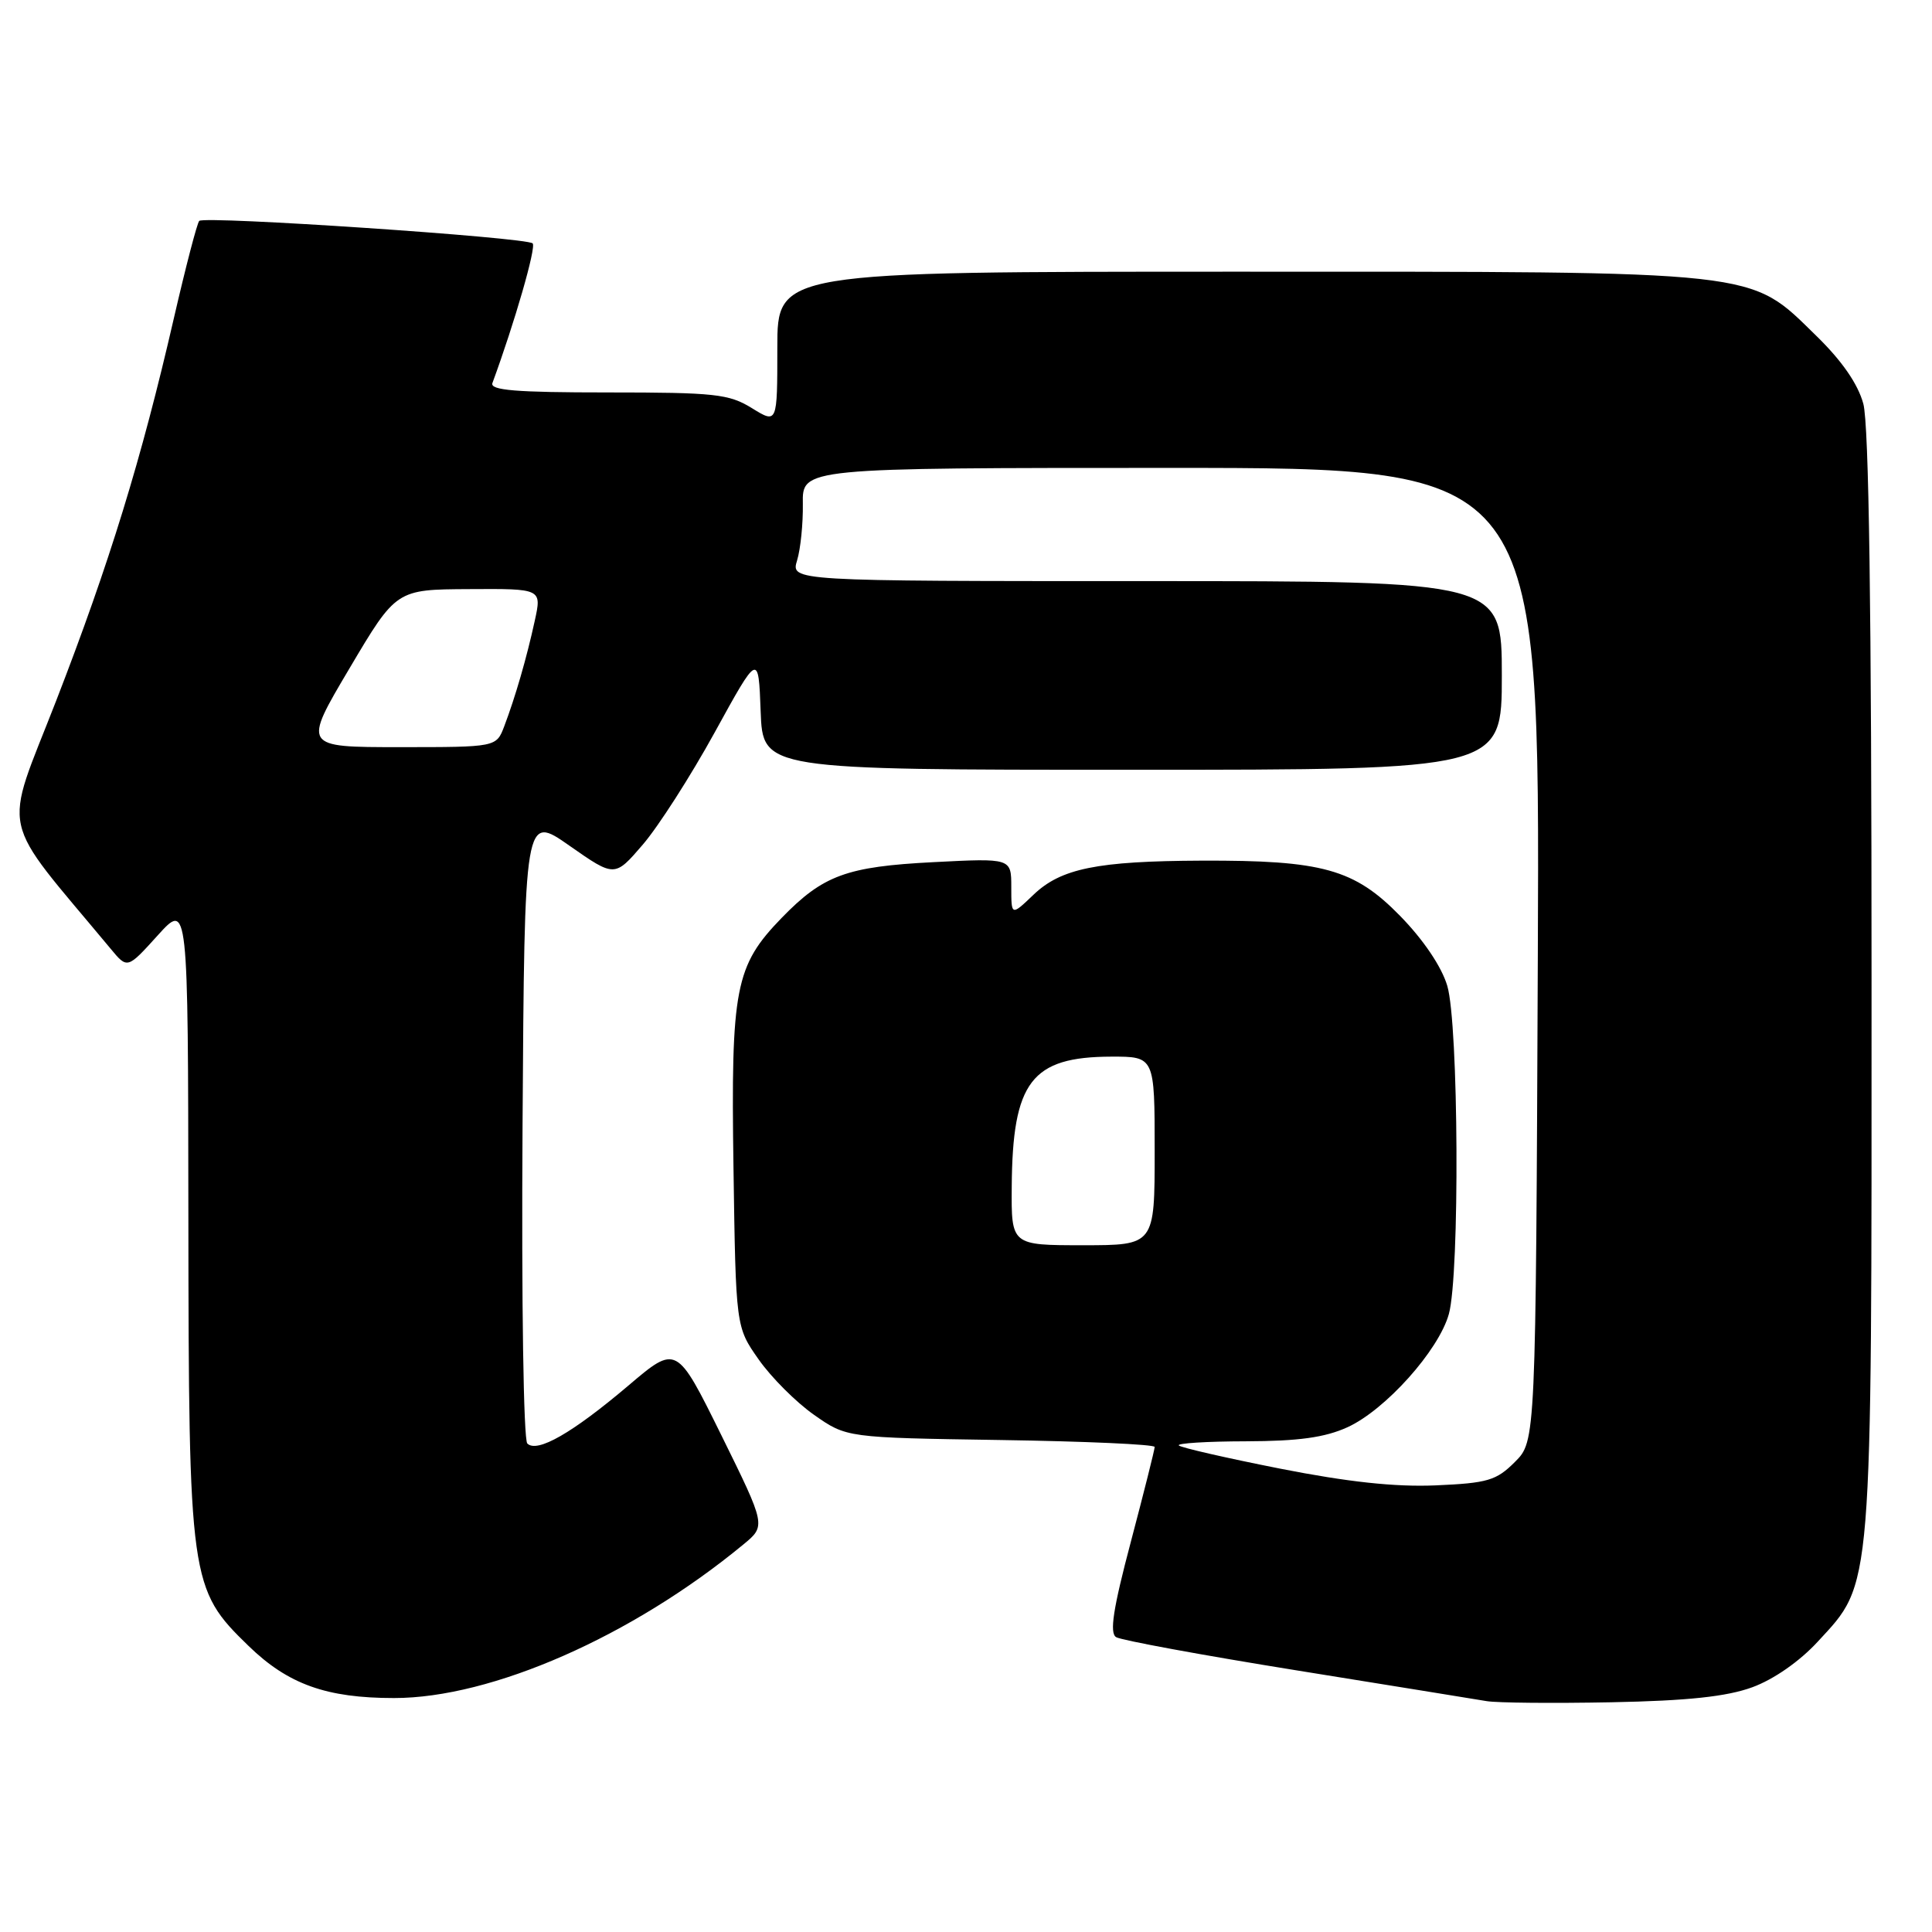<?xml version="1.0" encoding="UTF-8" standalone="no"?>
<!DOCTYPE svg PUBLIC "-//W3C//DTD SVG 1.1//EN" "http://www.w3.org/Graphics/SVG/1.1/DTD/svg11.dtd" >
<svg xmlns="http://www.w3.org/2000/svg" xmlns:xlink="http://www.w3.org/1999/xlink" version="1.1" viewBox="0 0 256 256">
 <g >
 <path fill="currentColor"
d=" M 232.19 223.57 C 235.03 222.53 238.46 220.14 240.87 217.52 C 248.17 209.60 248.00 211.72 247.99 130.07 C 247.99 80.79 247.64 56.22 246.90 53.50 C 246.18 50.86 244.06 47.80 240.65 44.48 C 231.69 35.74 234.01 36.00 163.89 36.00 C 103.00 36.00 103.00 36.00 103.00 46.08 C 103.00 56.16 103.00 56.16 99.63 54.08 C 96.59 52.20 94.72 52.00 80.52 52.00 C 68.35 52.00 64.89 51.72 65.25 50.75 C 68.19 42.76 71.08 32.74 70.58 32.25 C 69.79 31.45 27.09 28.58 26.40 29.27 C 26.12 29.55 24.61 35.35 23.04 42.16 C 18.73 60.91 14.48 74.70 7.44 92.86 C 0.39 111.01 -0.35 107.67 14.69 125.75 C 16.88 128.39 16.88 128.39 20.90 123.94 C 24.92 119.50 24.92 119.50 24.96 161.07 C 25.01 209.55 25.15 210.54 32.93 218.09 C 38.17 223.18 43.26 225.00 52.21 225.00 C 65.16 225.00 83.74 216.83 98.50 204.65 C 101.50 202.18 101.50 202.18 95.58 190.17 C 89.65 178.17 89.65 178.17 83.26 183.60 C 75.85 189.88 71.17 192.57 69.87 191.27 C 69.37 190.77 69.09 172.51 69.24 149.13 C 69.50 107.88 69.50 107.88 75.47 112.07 C 81.45 116.25 81.45 116.25 85.17 111.92 C 87.22 109.54 91.51 102.85 94.70 97.05 C 100.50 86.50 100.50 86.50 100.79 94.25 C 101.08 102.00 101.08 102.00 150.04 102.00 C 199.00 102.00 199.00 102.00 199.00 89.50 C 199.00 77.00 199.00 77.00 151.89 77.00 C 104.78 77.00 104.78 77.00 105.62 74.25 C 106.08 72.74 106.42 69.36 106.38 66.75 C 106.30 62.00 106.30 62.00 155.17 62.00 C 204.04 62.00 204.04 62.00 203.77 126.48 C 203.50 190.96 203.50 190.96 200.73 193.72 C 198.27 196.18 197.12 196.52 190.23 196.82 C 184.85 197.05 178.59 196.37 169.61 194.60 C 162.53 193.20 156.49 191.82 156.20 191.53 C 155.91 191.24 159.90 190.99 165.08 190.98 C 172.05 190.96 175.55 190.48 178.54 189.12 C 183.56 186.84 190.64 178.94 191.98 174.12 C 193.44 168.88 193.28 135.66 191.77 130.62 C 191.02 128.09 188.60 124.51 185.52 121.36 C 179.45 115.15 175.24 113.98 159.20 114.04 C 145.37 114.10 140.58 115.07 136.93 118.57 C 134.00 121.37 134.00 121.37 134.00 117.54 C 134.00 113.71 134.00 113.71 123.68 114.24 C 112.18 114.83 109.07 115.97 103.59 121.61 C 97.41 127.98 96.84 130.89 97.19 154.71 C 97.50 175.83 97.50 175.83 100.53 180.14 C 102.19 182.51 105.49 185.81 107.86 187.47 C 112.17 190.50 112.17 190.50 132.58 190.81 C 143.81 190.98 153.00 191.39 153.00 191.73 C 153.00 192.07 151.58 197.72 149.85 204.27 C 147.49 213.16 147.00 216.38 147.89 216.93 C 148.55 217.34 159.30 219.32 171.79 221.33 C 184.28 223.34 195.62 225.18 197.00 225.41 C 198.38 225.64 205.80 225.71 213.50 225.56 C 223.66 225.36 228.79 224.81 232.19 223.57 Z  M 134.06 157.25 C 134.16 143.32 136.67 140.04 147.25 140.01 C 153.00 140.00 153.00 140.00 153.00 152.50 C 153.00 165.00 153.00 165.00 143.50 165.00 C 134.00 165.00 134.00 165.00 134.06 157.25 Z  M 46.31 88.56 C 52.50 78.11 52.50 78.11 62.14 78.06 C 71.79 78.00 71.79 78.00 70.86 82.25 C 69.78 87.21 68.28 92.37 66.81 96.25 C 65.76 99.00 65.76 99.00 52.94 99.00 C 40.12 99.00 40.12 99.00 46.31 88.56 Z "/>
</g>
</svg>